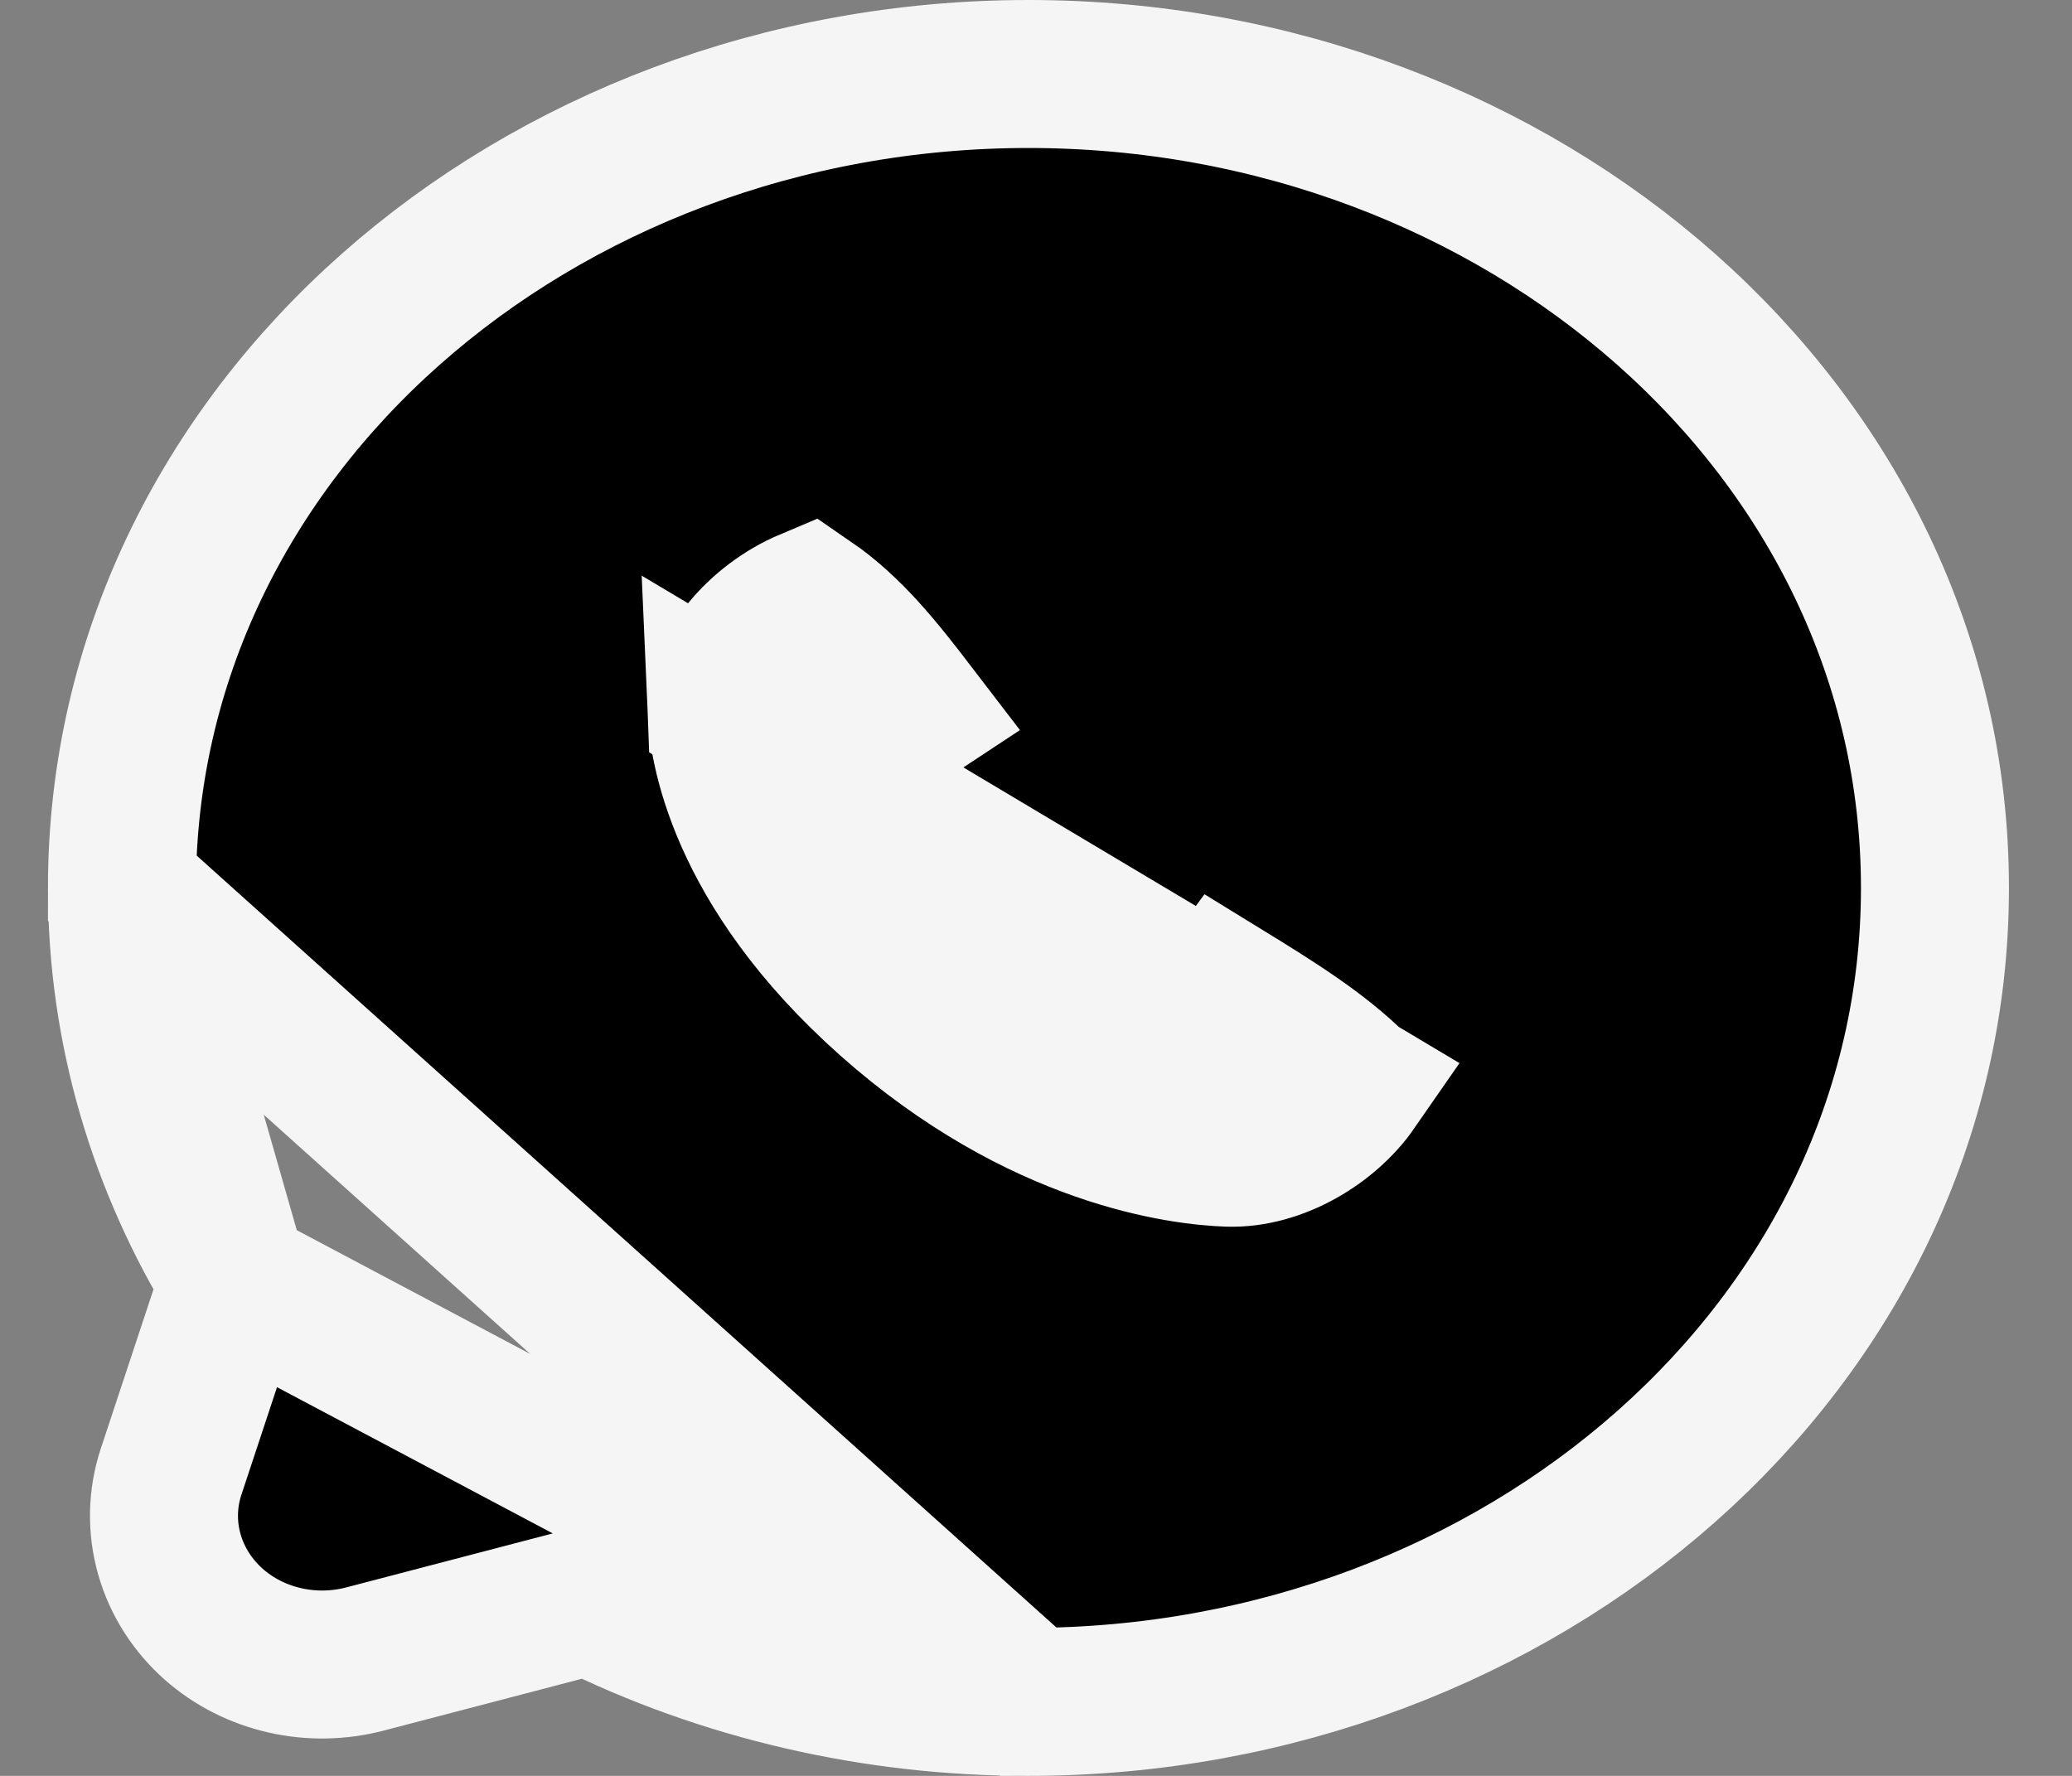 <svg width="28" height="24" viewBox="0 0 28 24" fill="none" xmlns="http://www.w3.org/2000/svg">
<rect x="0" y="0" width="28" height="24" fill="#808080" stroke="none"/>
<path d="M18.291 14.678C17.941 15.183 17.252 15.599 16.601 15.578C16.002 15.558 14.075 15.344 12.017 13.515C9.973 11.697 9.768 10.036 9.749 9.586L18.291 14.678ZM18.291 14.678C17.834 14.224 17.241 13.851 16.536 13.418L15.987 14.162C15.797 14.423 15.523 14.584 15.242 14.646C14.959 14.709 14.657 14.675 14.39 14.541L14.384 14.538L14.384 14.538C13.89 14.287 13.139 13.846 12.569 13.339C11.995 12.829 11.517 12.178 11.249 11.744L11.243 11.735L11.244 11.735C11.079 11.462 11.025 11.13 11.108 10.81C11.19 10.497 11.387 10.249 11.628 10.091L12.337 9.623C11.896 9.047 11.479 8.519 10.931 8.143C10.603 8.281 10.291 8.514 10.068 8.791C9.829 9.087 9.74 9.369 9.749 9.586L18.291 14.678ZM1.648 12C1.648 5.817 7.246 1 13.898 1C20.55 1 26.148 5.817 26.148 12C26.148 18.182 20.55 22.999 13.899 23L1.648 12ZM1.648 12C1.648 13.928 2.201 15.739 3.166 17.309M1.648 12L3.166 17.309M3.166 17.309L2.313 19.886C2.192 20.25 2.184 20.641 2.29 21.01C2.396 21.379 2.607 21.7 2.884 21.947C3.161 22.193 3.497 22.359 3.851 22.439C4.204 22.519 4.575 22.513 4.926 22.422L7.966 21.627C9.782 22.531 11.825 23.002 13.898 23L3.166 17.309Z" fill="black" stroke="#F5F5F5" stroke-width="2"/>
</svg>
